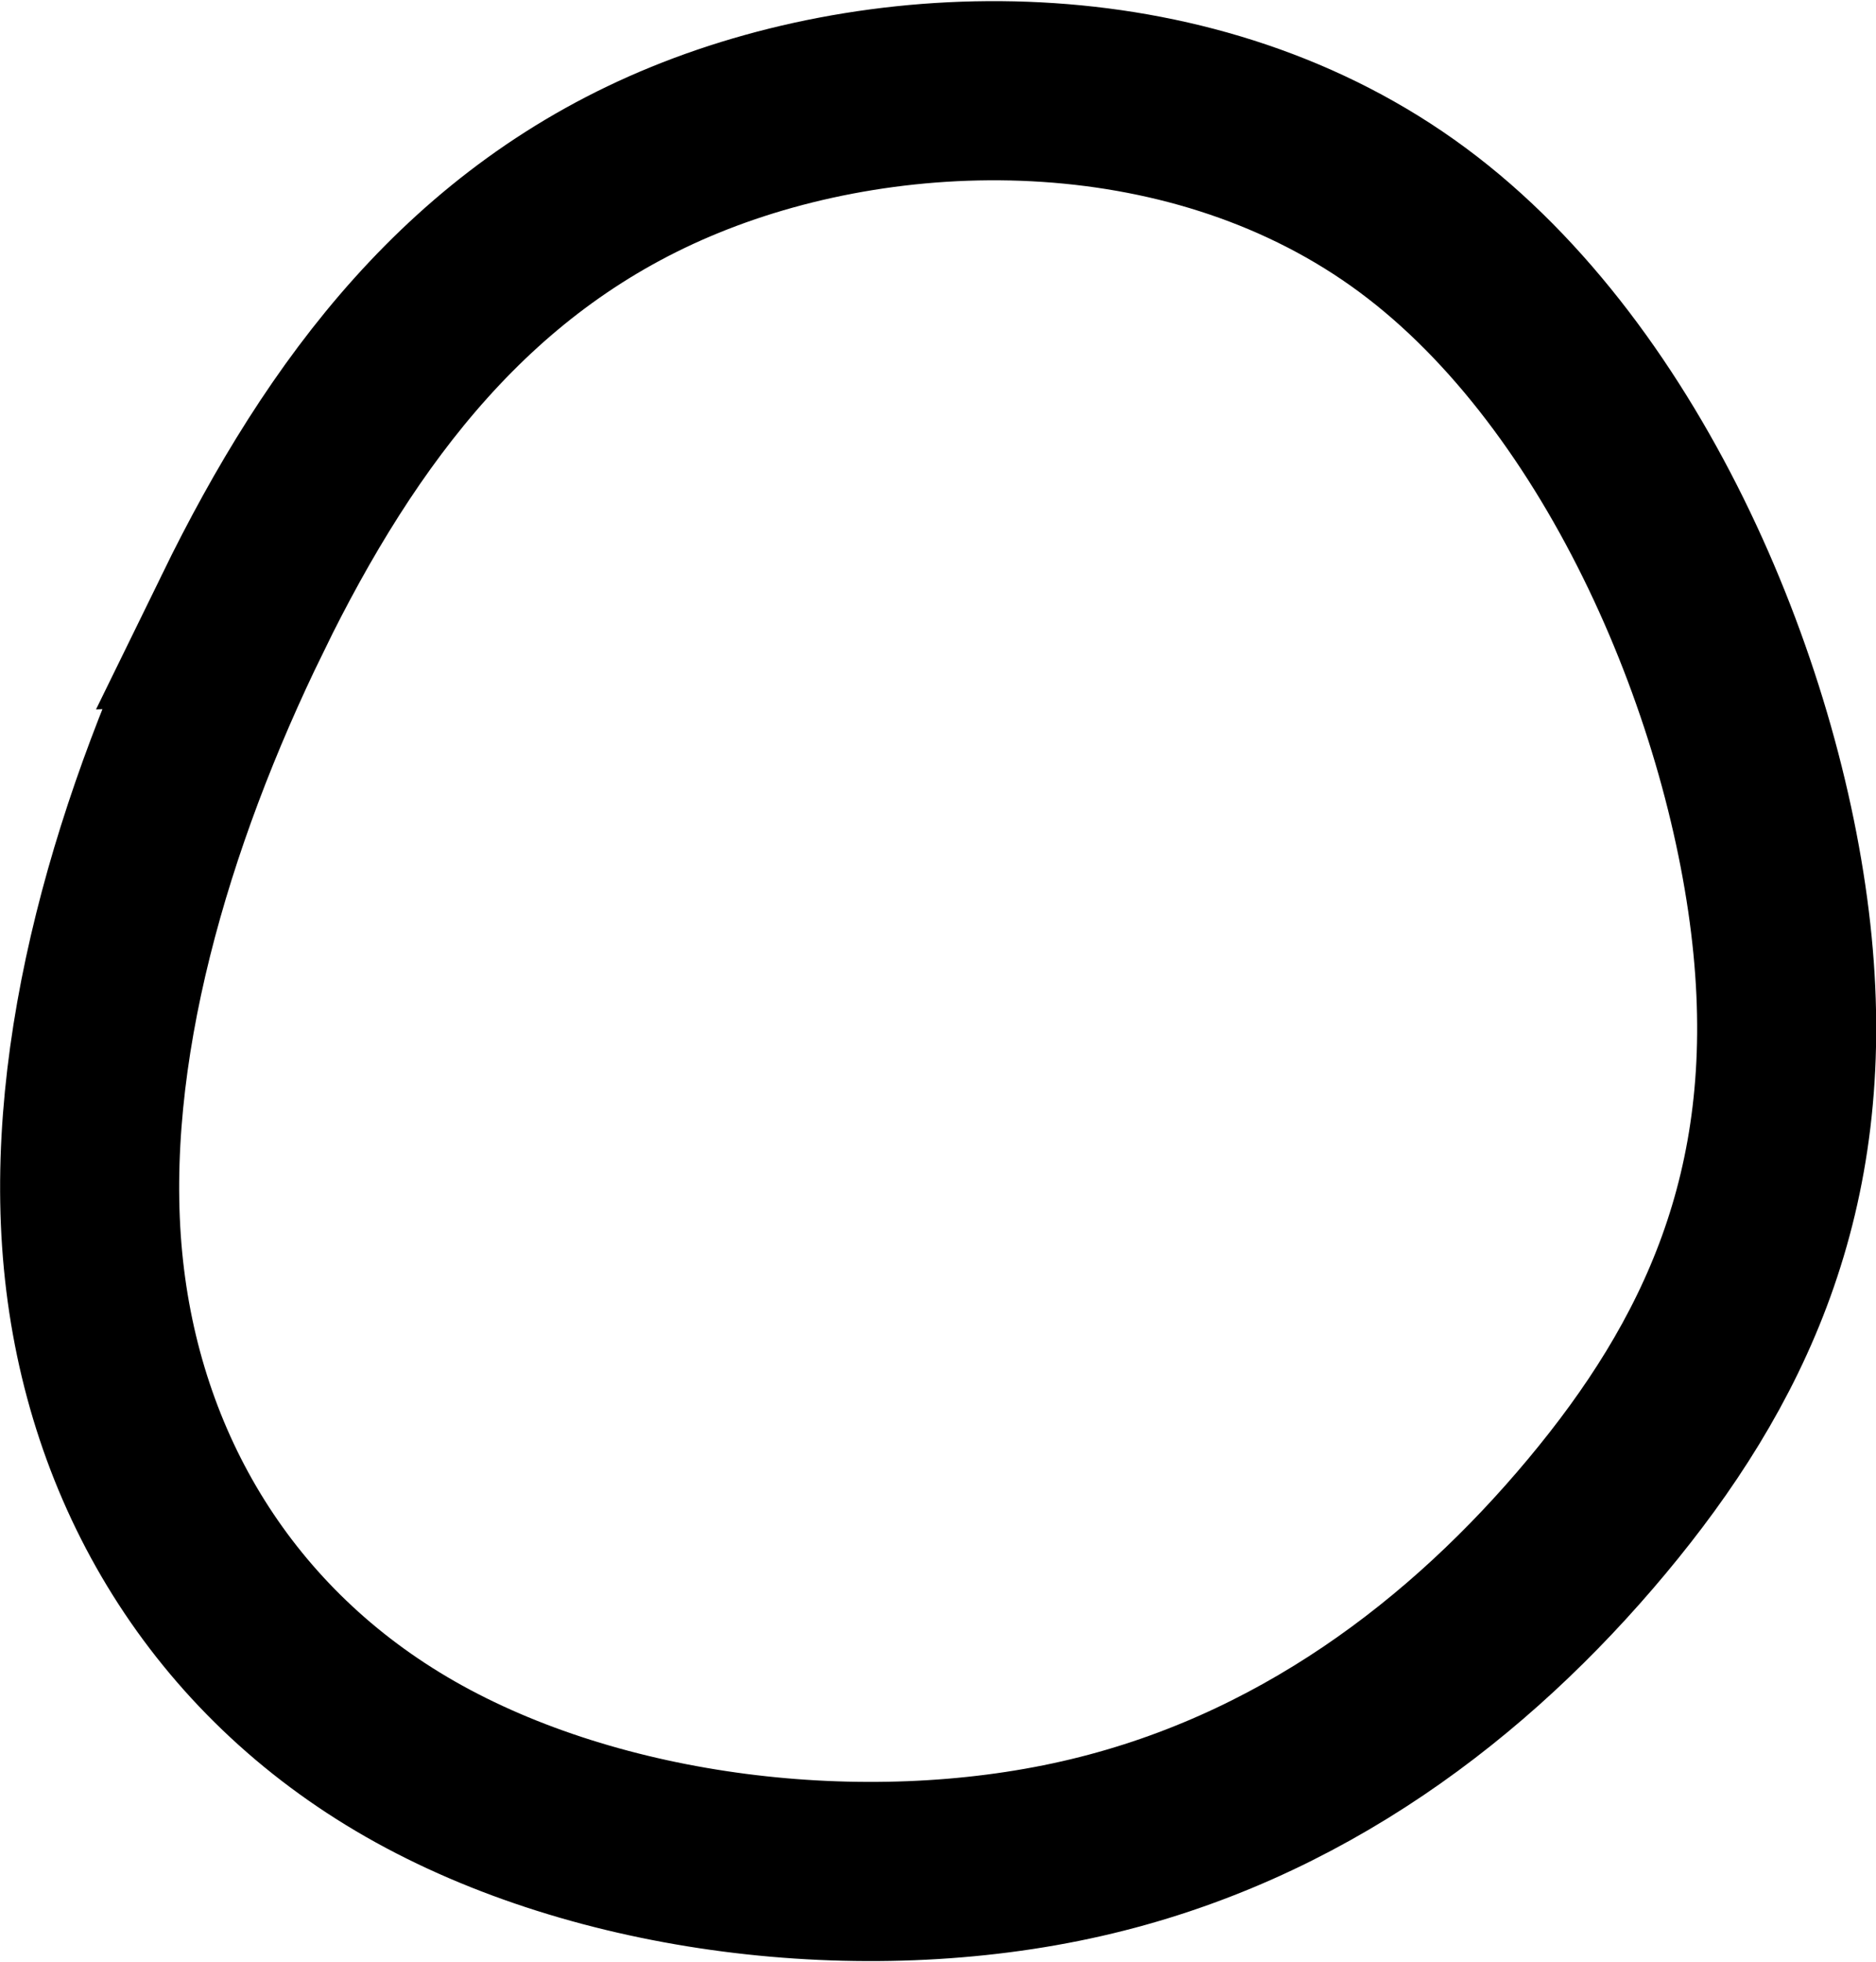 <svg xmlns="http://www.w3.org/2000/svg" viewBox="0 0 26.193 27.375">
  <path fill="none" stroke="#000" stroke-width="2.5" d="M3.388 8.559c-1.39 2.842-2.367 6.118-2.089 9.03.278 2.912 1.81 5.46 4.43 6.957 2.62 1.496 6.328 1.942 9.372 1.25 3.043-.69 5.422-2.515 7.193-4.636 1.77-2.12 2.93-4.532 2.594-7.97-.336-3.438-2.167-7.901-5.166-10.12-3-2.22-7.168-2.197-10.155-.98-2.986 1.216-4.79 3.626-6.18 6.469z"/>
</svg>
